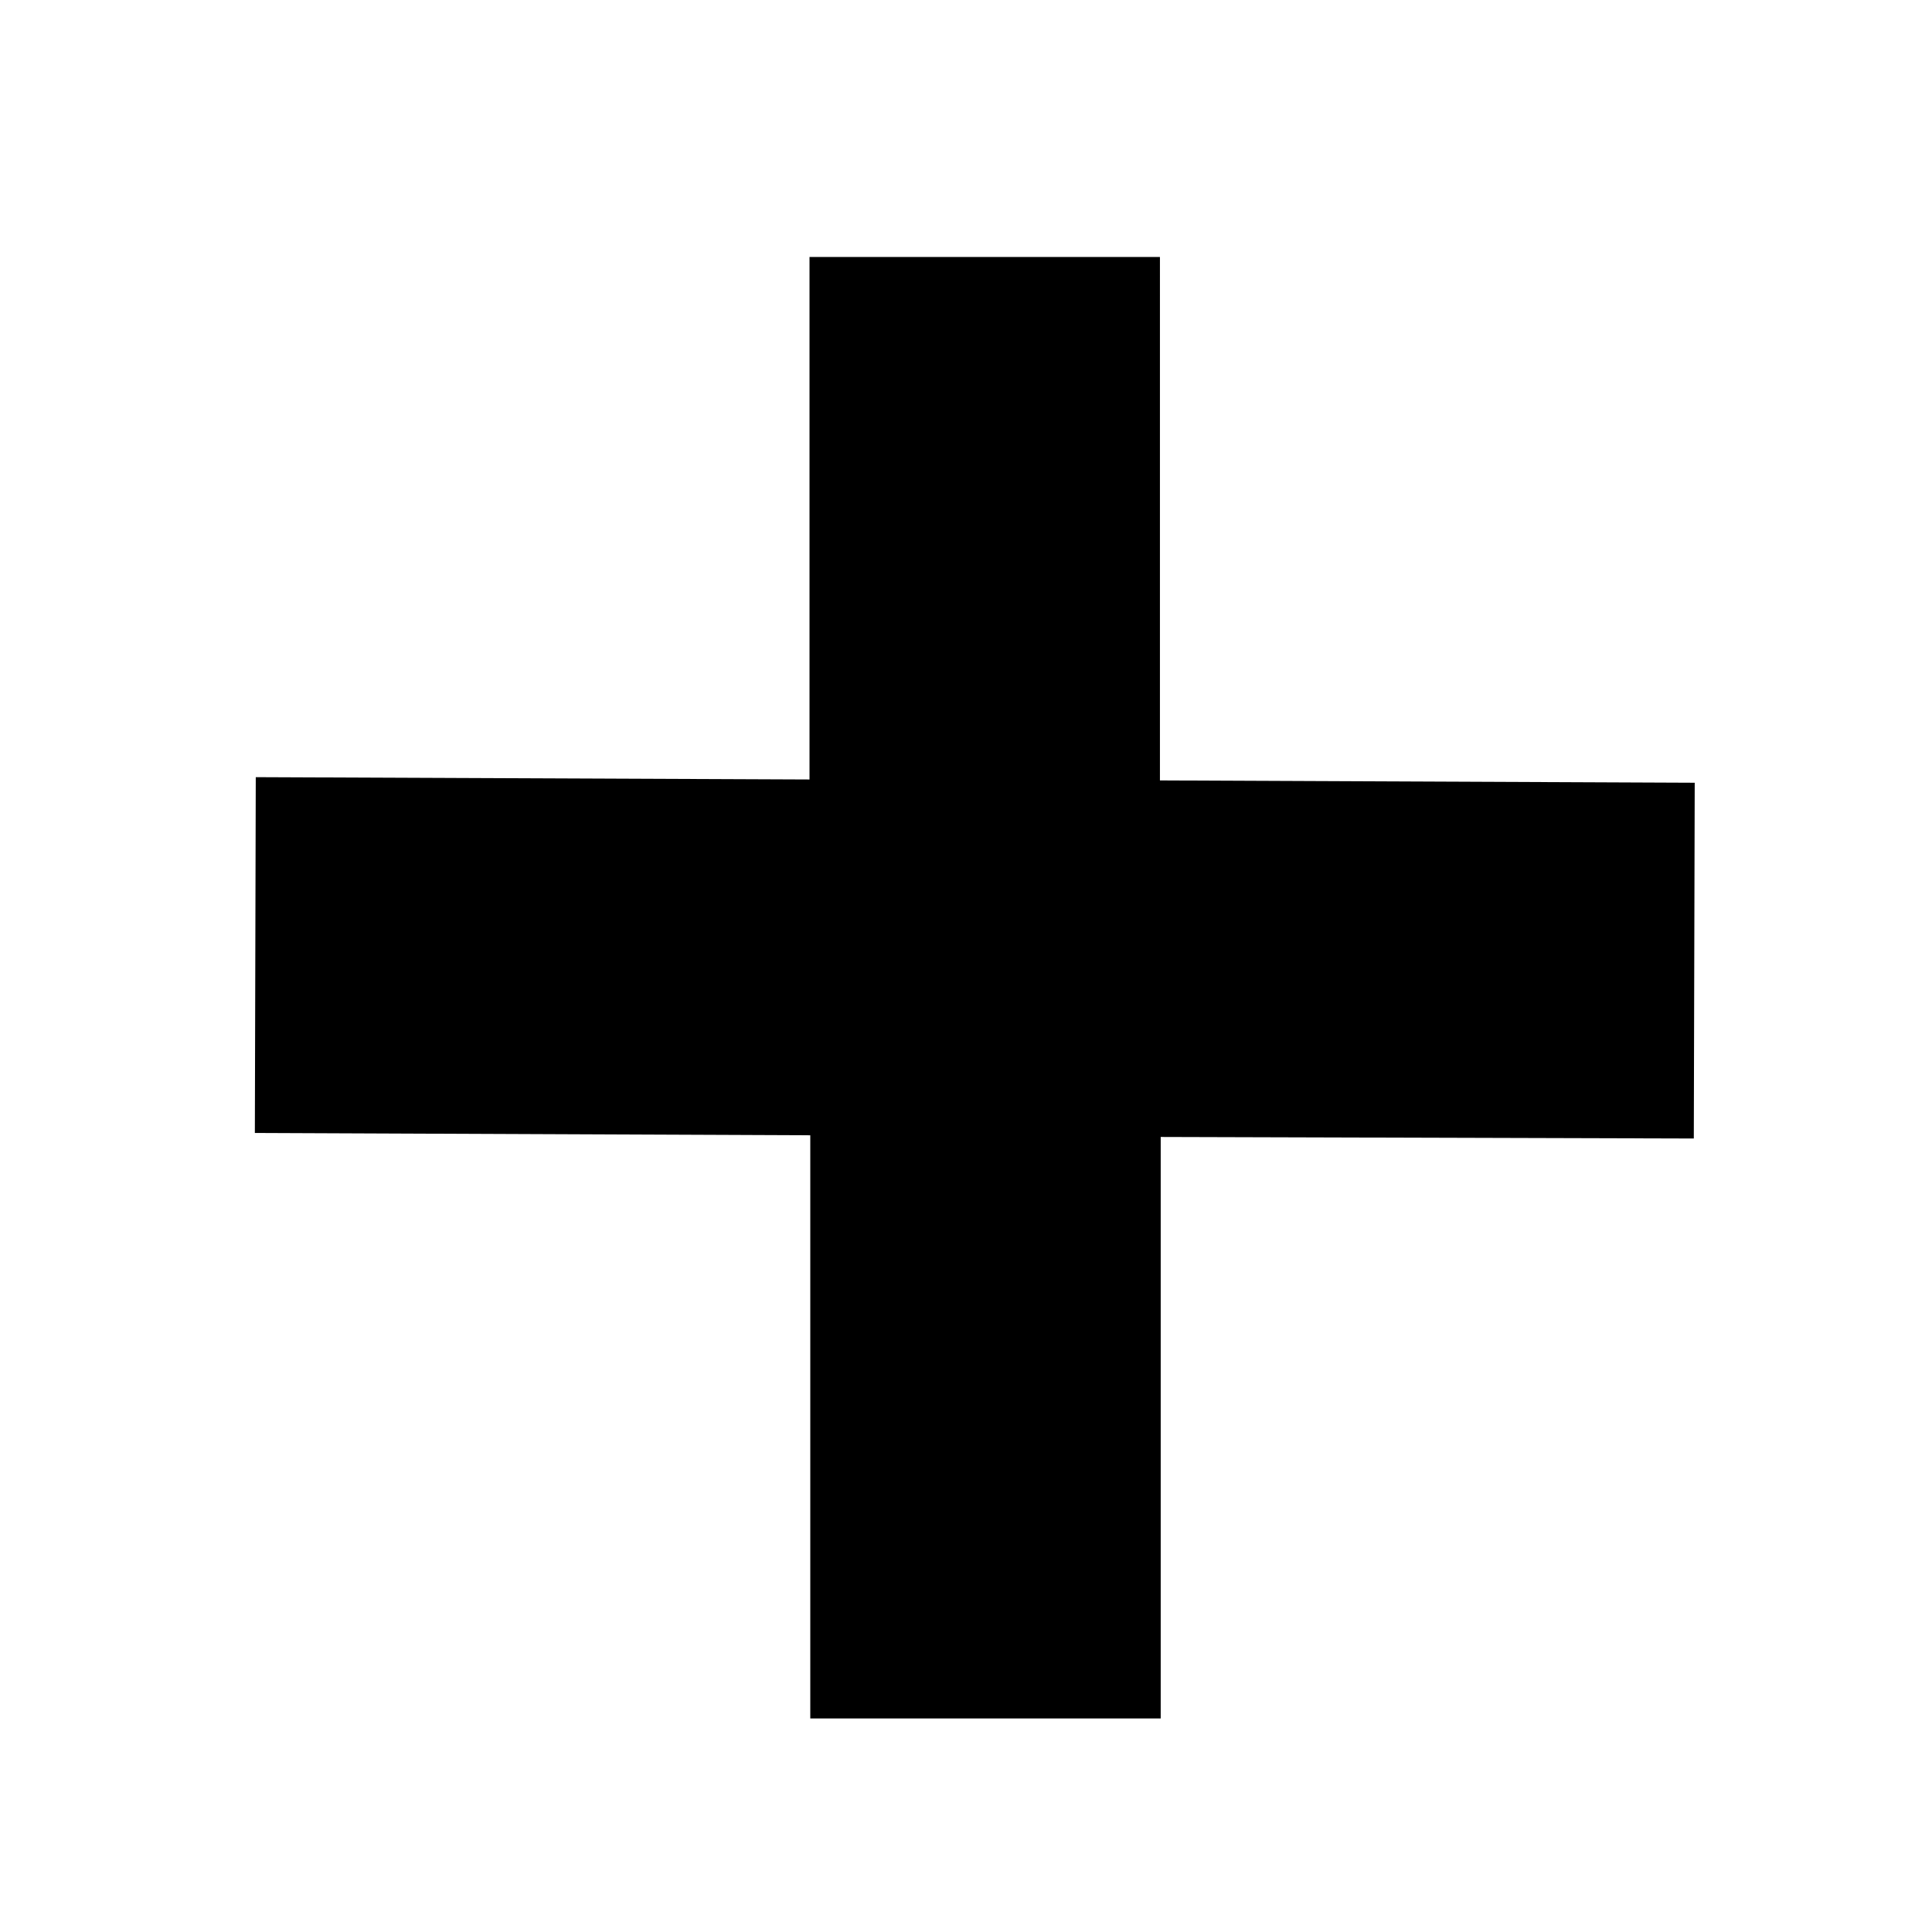<?xml version="1.0" encoding="utf-8"?>

<svg version="1.1" id="Layer_1" xmlns="http://www.w3.org/2000/svg" xmlns:xlink="http://www.w3.org/1999/xlink" x="0px" y="0px"
	 viewBox="0 0 50 50" xml:space="preserve">
<g transform="translate(5.0,18.0) scale(0.1,-0.1)">
	<path stroke="black" stroke-width="10" d="M164.5,108.5V-26.75l-143.32,0.6l-0.21-82.08l143.73-0.6v-150.91h80.69v150.51l137.98-0.4l0.21,82.08
		l-138.39,0.6V108.5H164.5z"/>
</g>
</svg>
